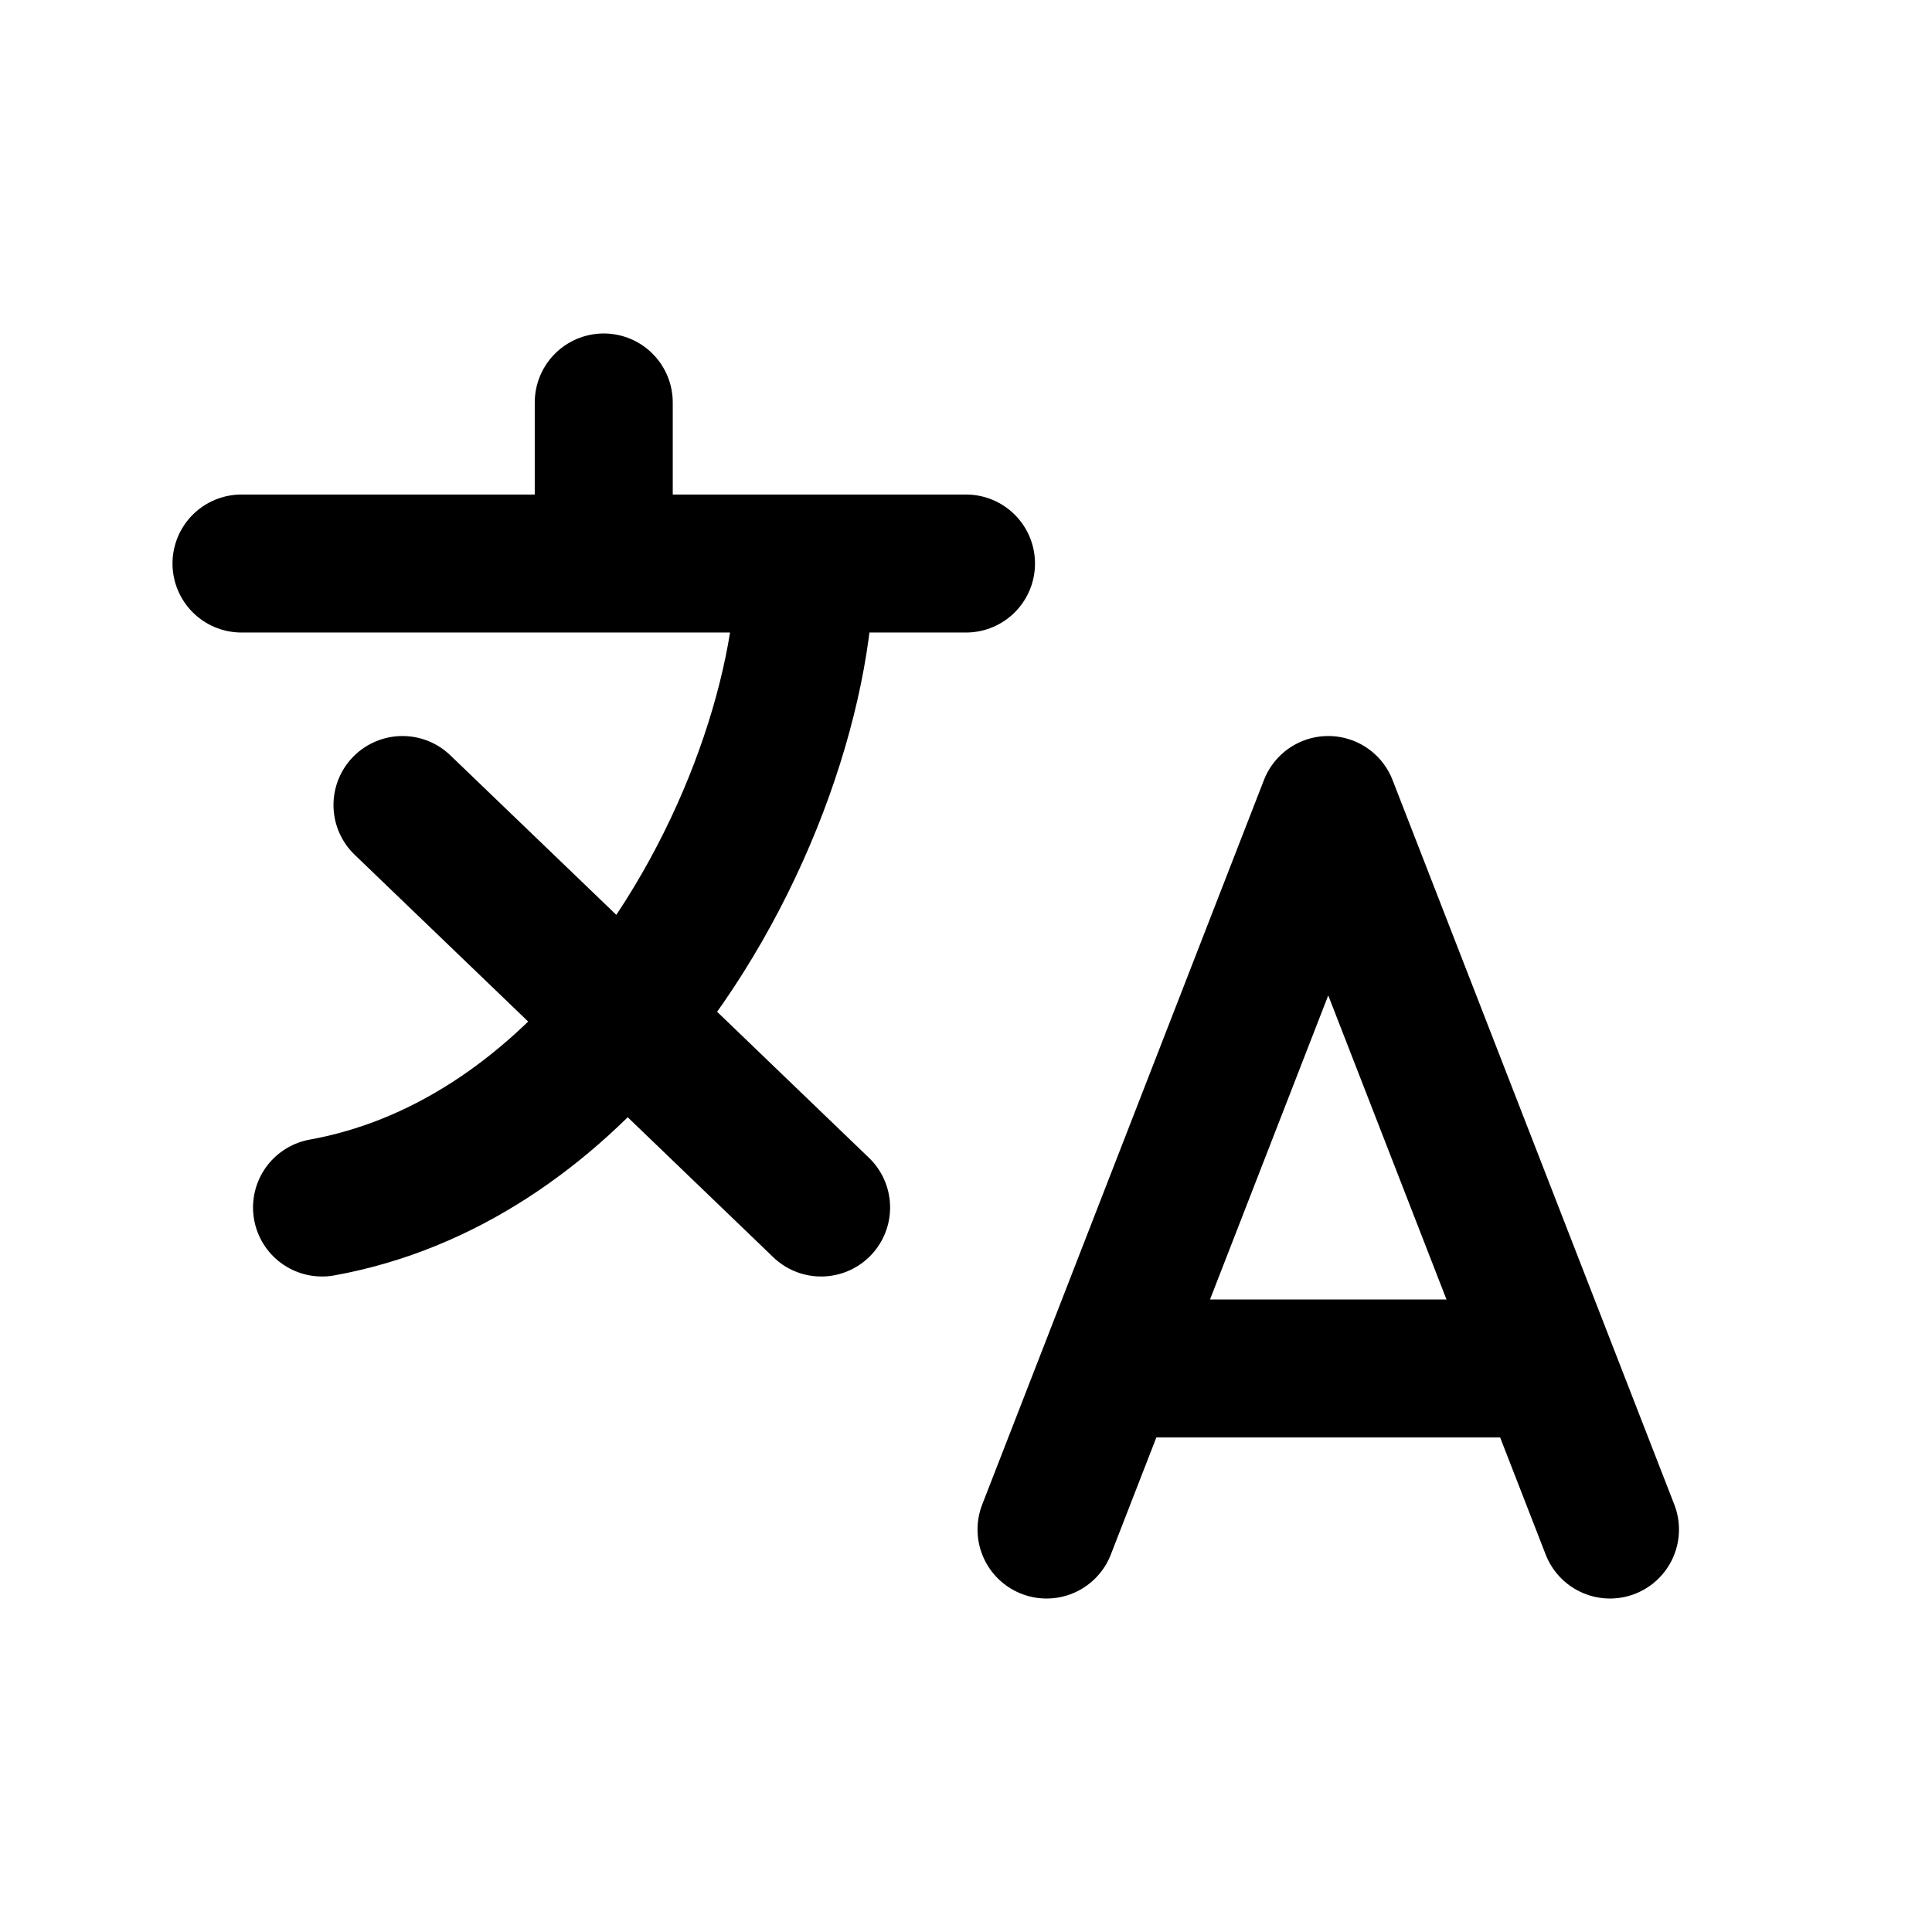 <svg width="28" height="28" viewBox="0 0 28 28" fill="none" xmlns="http://www.w3.org/2000/svg">
<path d="M15.167 22.167L19.25 11.667L23.333 22.167M16.188 19.833H22.312M3.5 8.167H11.667M11.667 8.167H14M11.667 8.167C11.667 10.068 10.742 12.747 9.055 14.764M9.055 14.764C7.922 16.123 6.441 17.179 4.667 17.5M9.055 14.764L5.833 11.667M9.055 14.764L11.9 17.5M8.75 7.954V5.833" stroke="currentColor" stroke-width="2" stroke-linecap="round" stroke-linejoin="round"/>
</svg>
